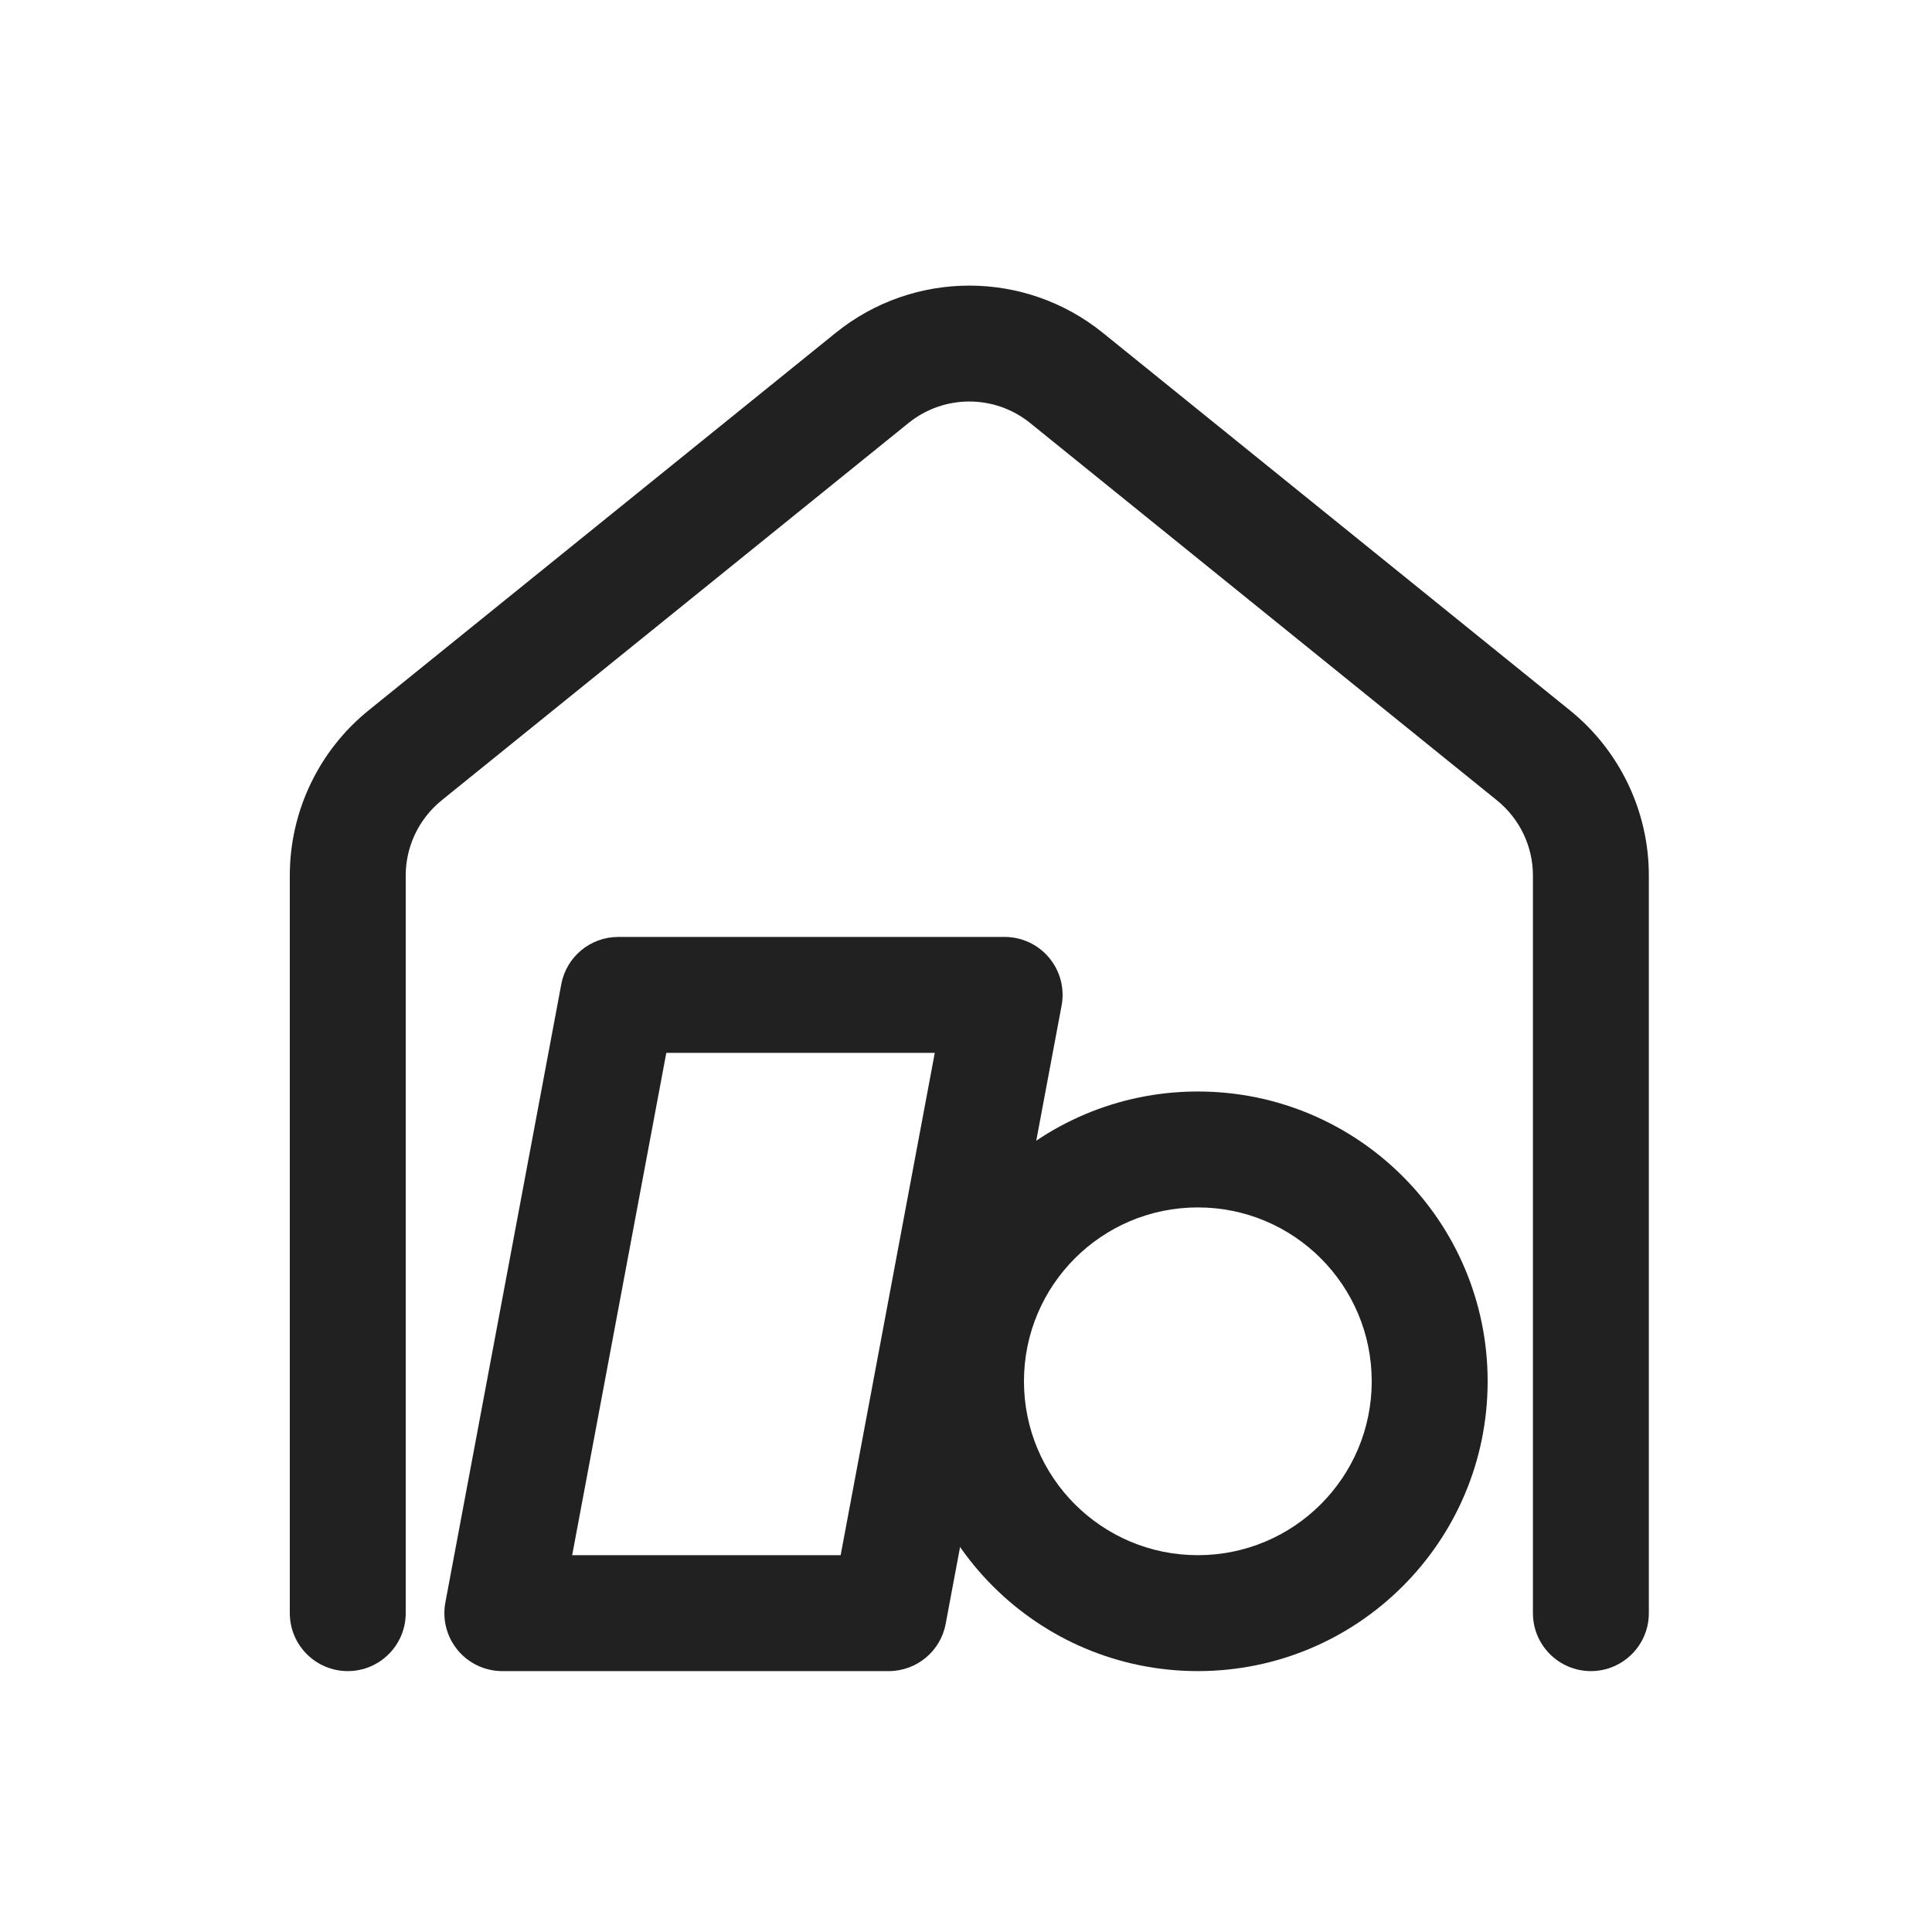 <svg width="25" height="25" viewBox="0 0 25 25" fill="none" xmlns="http://www.w3.org/2000/svg">
<path fill-rule="evenodd" clip-rule="evenodd" d="M10.814 4.307C11.823 3.492 13.263 3.492 14.271 4.307L20.314 9.191C20.96 9.713 21.336 10.499 21.336 11.329V20.874C21.336 21.288 21 21.624 20.586 21.624C20.172 21.624 19.836 21.288 19.836 20.874V11.329C19.836 10.952 19.665 10.595 19.371 10.357L13.329 5.473C12.87 5.103 12.216 5.103 11.757 5.473L5.714 10.357C5.421 10.595 5.25 10.952 5.25 11.329V20.874C5.25 21.288 4.914 21.624 4.5 21.624C4.086 21.624 3.75 21.288 3.75 20.874V11.329C3.75 10.499 4.125 9.713 4.771 9.191L10.814 4.307Z" fill="#212121"/>
<path fill-rule="evenodd" clip-rule="evenodd" d="M7.263 12.736C7.329 12.381 7.639 12.124 8 12.124H13C13.223 12.124 13.435 12.223 13.577 12.395C13.72 12.567 13.778 12.793 13.737 13.012L12.237 21.012C12.171 21.367 11.861 21.624 11.5 21.624H6.5C6.277 21.624 6.065 21.525 5.923 21.353C5.78 21.181 5.722 20.955 5.763 20.736L7.263 12.736ZM8.622 13.624L7.404 20.124H10.878L12.096 13.624H8.622Z" fill="#212121"/>
<path fill-rule="evenodd" clip-rule="evenodd" d="M15.5 15.624C14.257 15.624 13.25 16.631 13.25 17.874C13.25 19.117 14.257 20.124 15.5 20.124C16.743 20.124 17.75 19.117 17.75 17.874C17.75 16.631 16.743 15.624 15.5 15.624ZM11.75 17.874C11.75 15.803 13.429 14.124 15.5 14.124C17.571 14.124 19.25 15.803 19.25 17.874C19.25 19.945 17.571 21.624 15.5 21.624C13.429 21.624 11.75 19.945 11.75 17.874Z" fill="#212121"/>
</svg>
